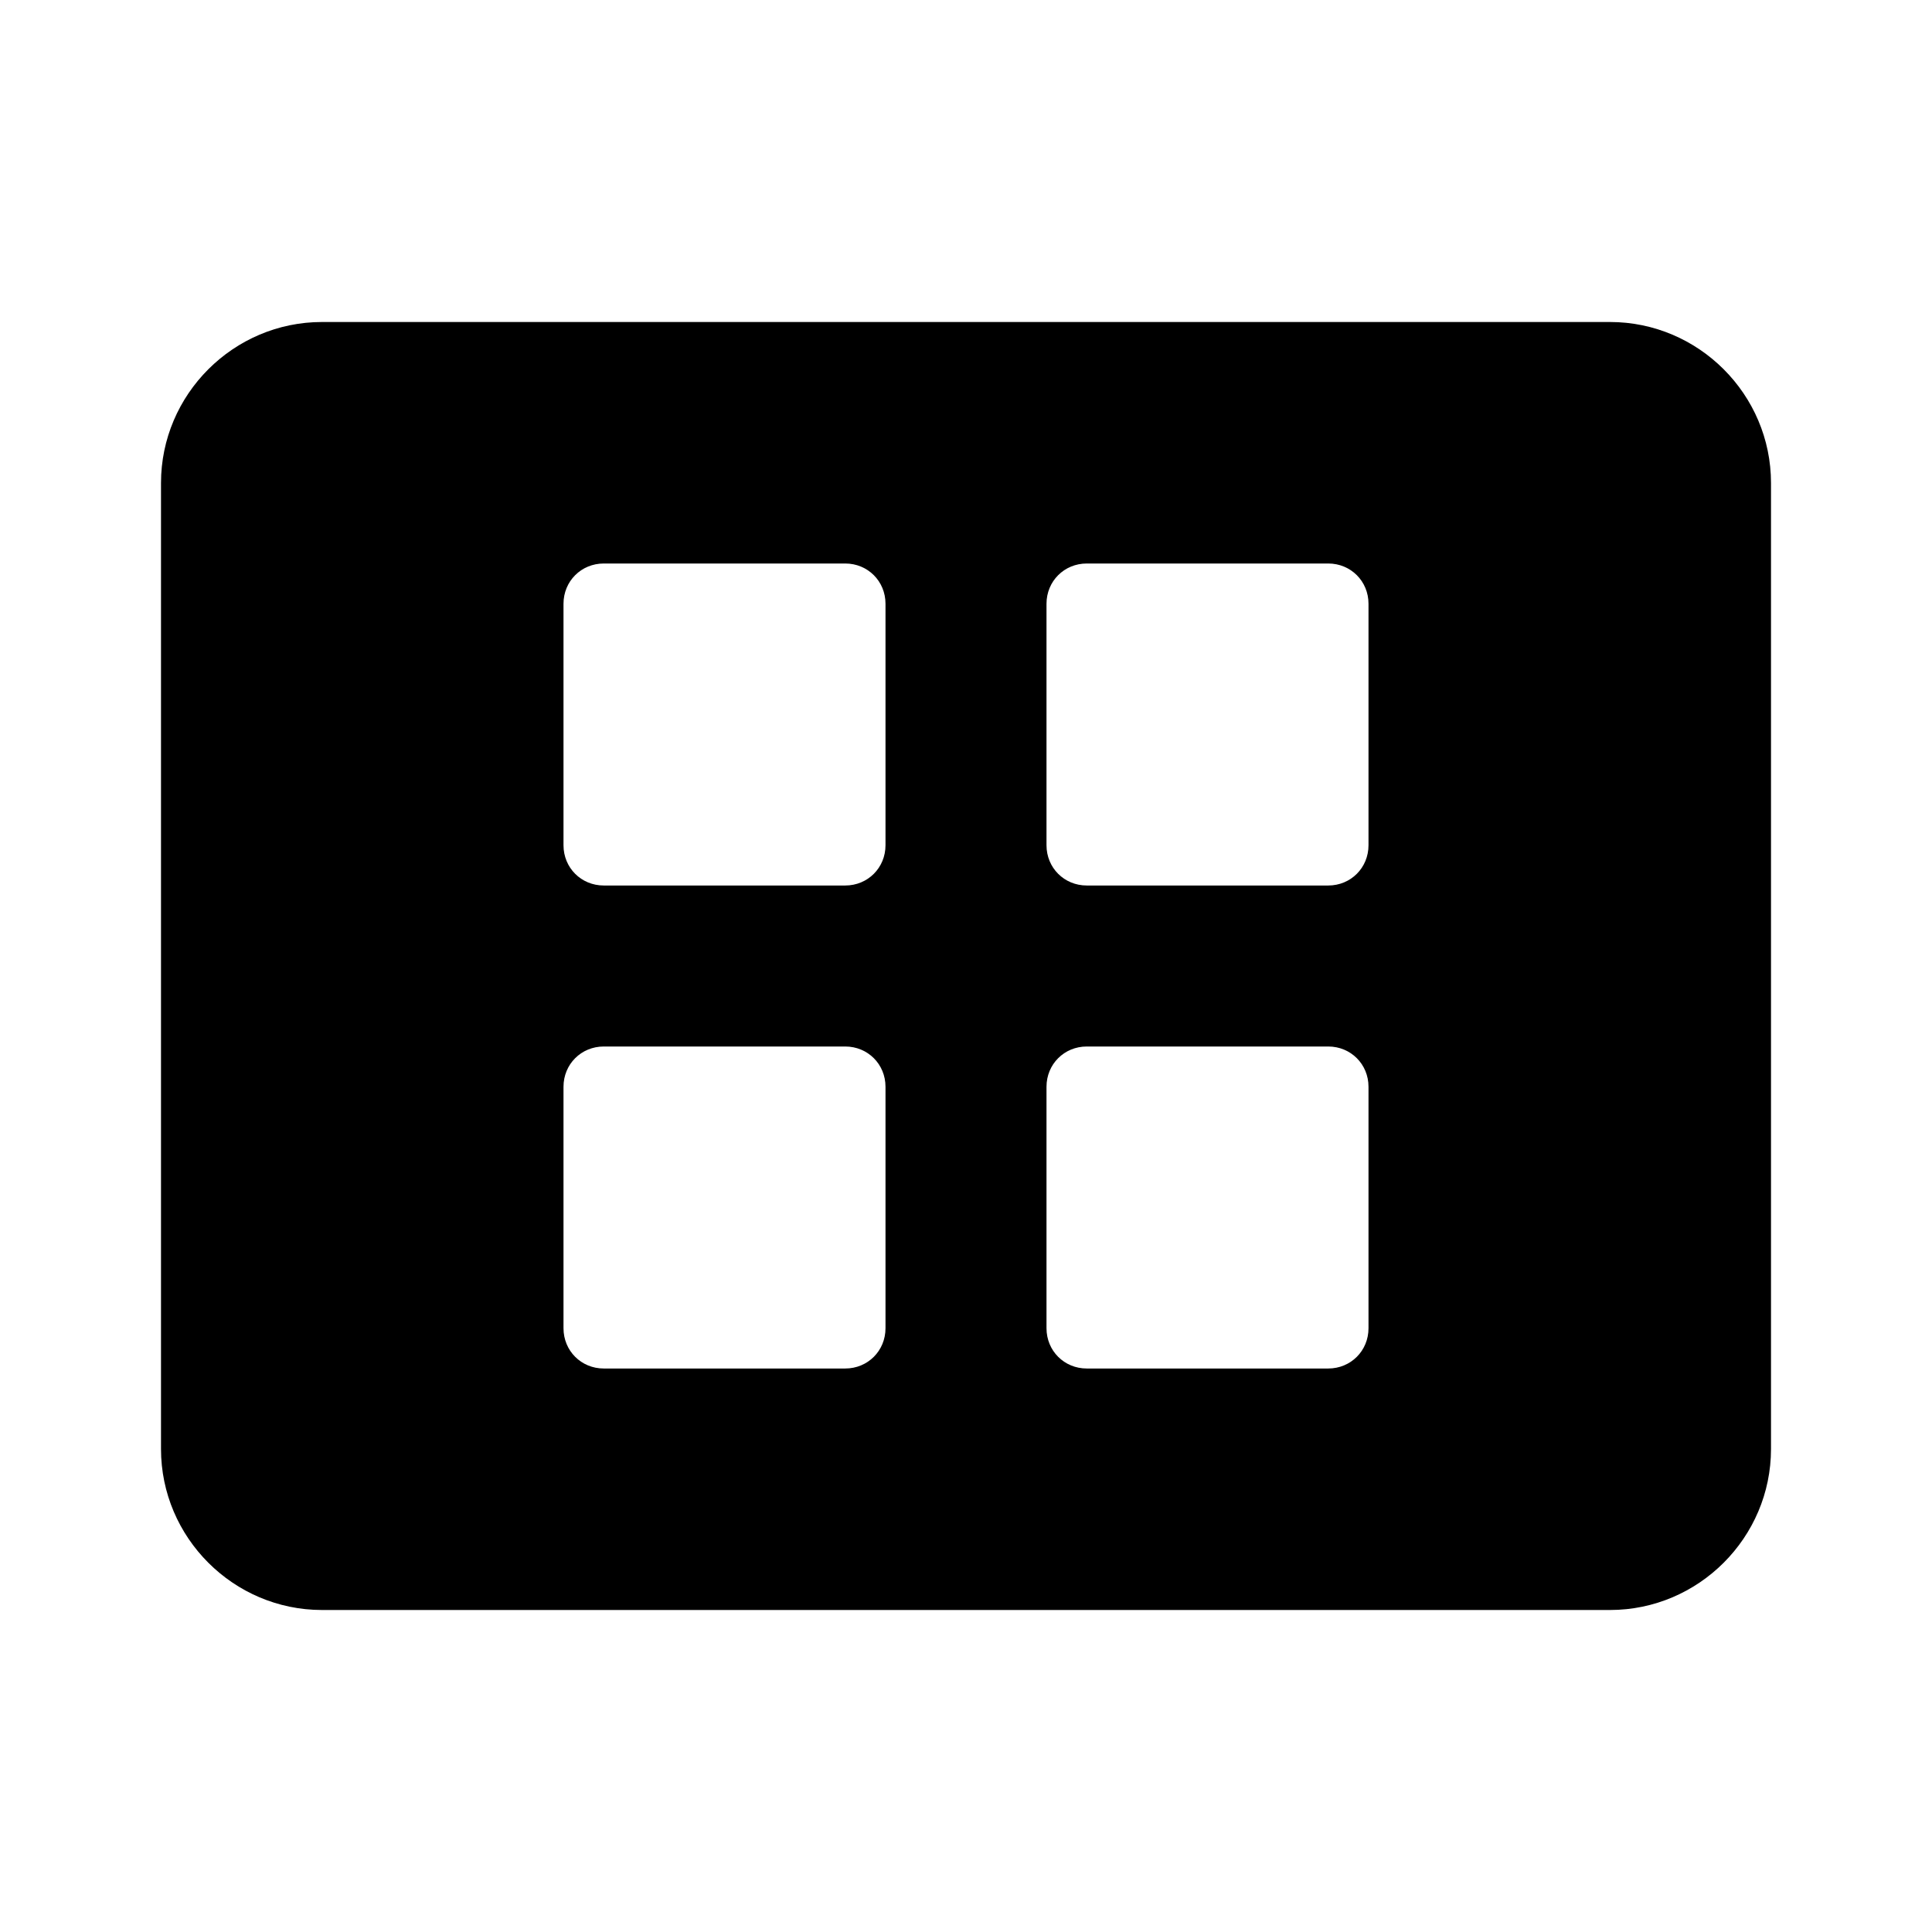 <svg viewBox="0 0 24 24" xmlns="http://www.w3.org/2000/svg" fill="currentColor"><path d="M20 4H4c-1.1 0-2 .9-2 2v12c0 1.1.9 2 2 2h16c1.1 0 2-.9 2-2V6c0-1.1-.9-2-2-2zm-9.5 13h-3c-.28 0-.5-.22-.5-.5v-3c0-.28.22-.5.5-.5h3c.28 0 .5.22.5.5v3c0 .28-.22.5-.5.5zm0-6h-3c-.28 0-.5-.22-.5-.5v-3c0-.28.22-.5.5-.5h3c.28 0 .5.22.5.5v3c0 .28-.22.5-.5.5zm6 6h-3c-.28 0-.5-.22-.5-.5v-3c0-.28.22-.5.5-.5h3c.28 0 .5.22.5.5v3c0 .28-.22.5-.5.5zm0-6h-3c-.28 0-.5-.22-.5-.5v-3c0-.28.22-.5.5-.5h3c.28 0 .5.22.5.5v3c0 .28-.22.5-.5.5z"></path></svg>